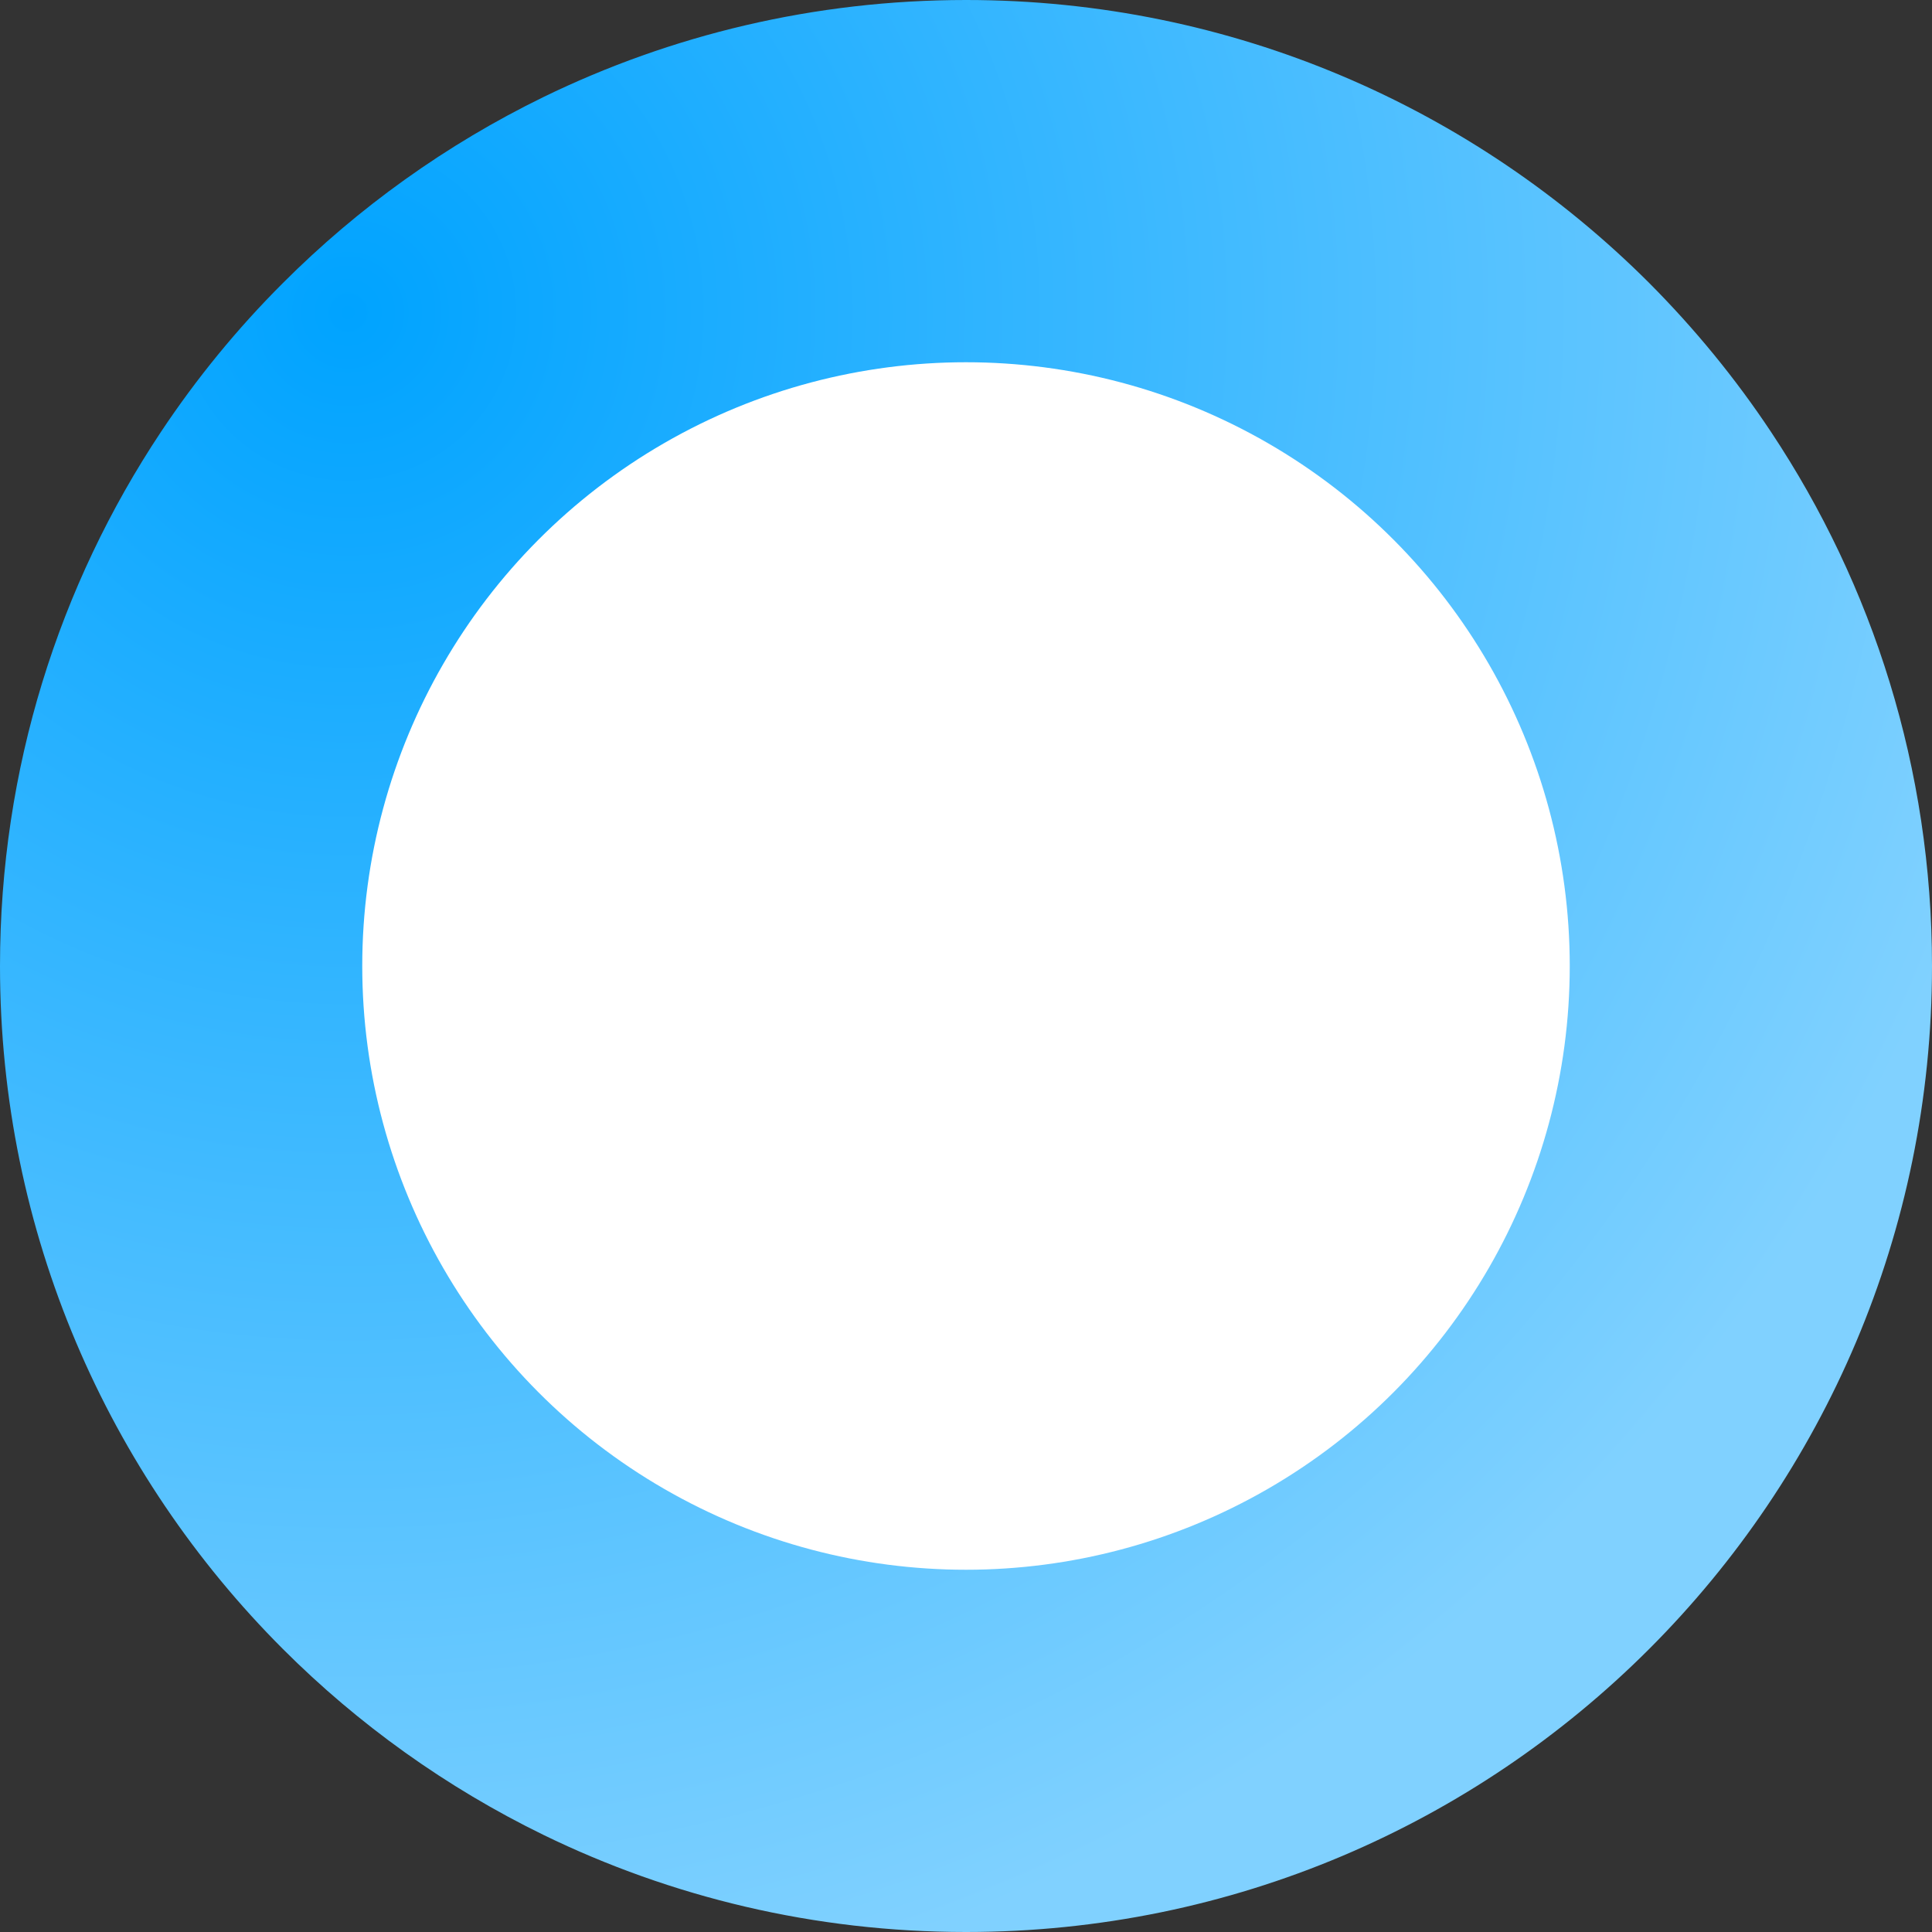 <?xml version="1.0" encoding="utf-8"?>
<!-- Generator: Adobe Illustrator 16.0.4, SVG Export Plug-In . SVG Version: 6.00 Build 0)  -->
<!DOCTYPE svg PUBLIC "-//W3C//DTD SVG 1.1//EN" "http://www.w3.org/Graphics/SVG/1.1/DTD/svg11.dtd">
<svg version="1.1" id="Layer_1" xmlns="http://www.w3.org/2000/svg" xmlns:xlink="http://www.w3.org/1999/xlink" x="0px" y="0px"
	 width="32px" height="32px" viewBox="-0.5 0.5 32 32" enable-background="new -0.5 0.5 32 32" xml:space="preserve">
<rect x="-0.5" y="0.5" width="32" height="32" fill="#333333" stroke="none"/>
<radialGradient id="SVGID_1_" cx="5.264" cy="5.674" r="28.49" gradientUnits="userSpaceOnUse">
	<stop  offset="0" style="stop-color:#00A3FF"/>
	<stop  offset="1" style="stop-color:#80D1FF"/>
</radialGradient>
<path fill="url(#SVGID_1_)" d="M4.187,27.814c1.25,1.25,2.708,2.294,4.315,3.078C10.616,31.922,12.99,32.5,15.5,32.5
	c4.418,0,8.418-1.791,11.314-4.686C29.709,24.918,31.5,20.918,31.5,16.5c0-3.268-0.98-6.308-2.663-8.841
	c-0.591-0.891-1.27-1.718-2.021-2.472C23.919,2.291,19.918,0.5,15.5,0.5c-2.51,0-4.884,0.578-6.998,1.607
	C6.895,2.891,5.437,3.935,4.187,5.187C3.433,5.939,2.754,6.768,2.163,7.658C0.48,10.191-0.5,13.231-0.5,16.5
	C-0.5,20.918,1.291,24.918,4.187,27.814z"/>
<circle fill="#FFFFFF" cx="15.5" cy="16.5" r="10"/>
</svg>
